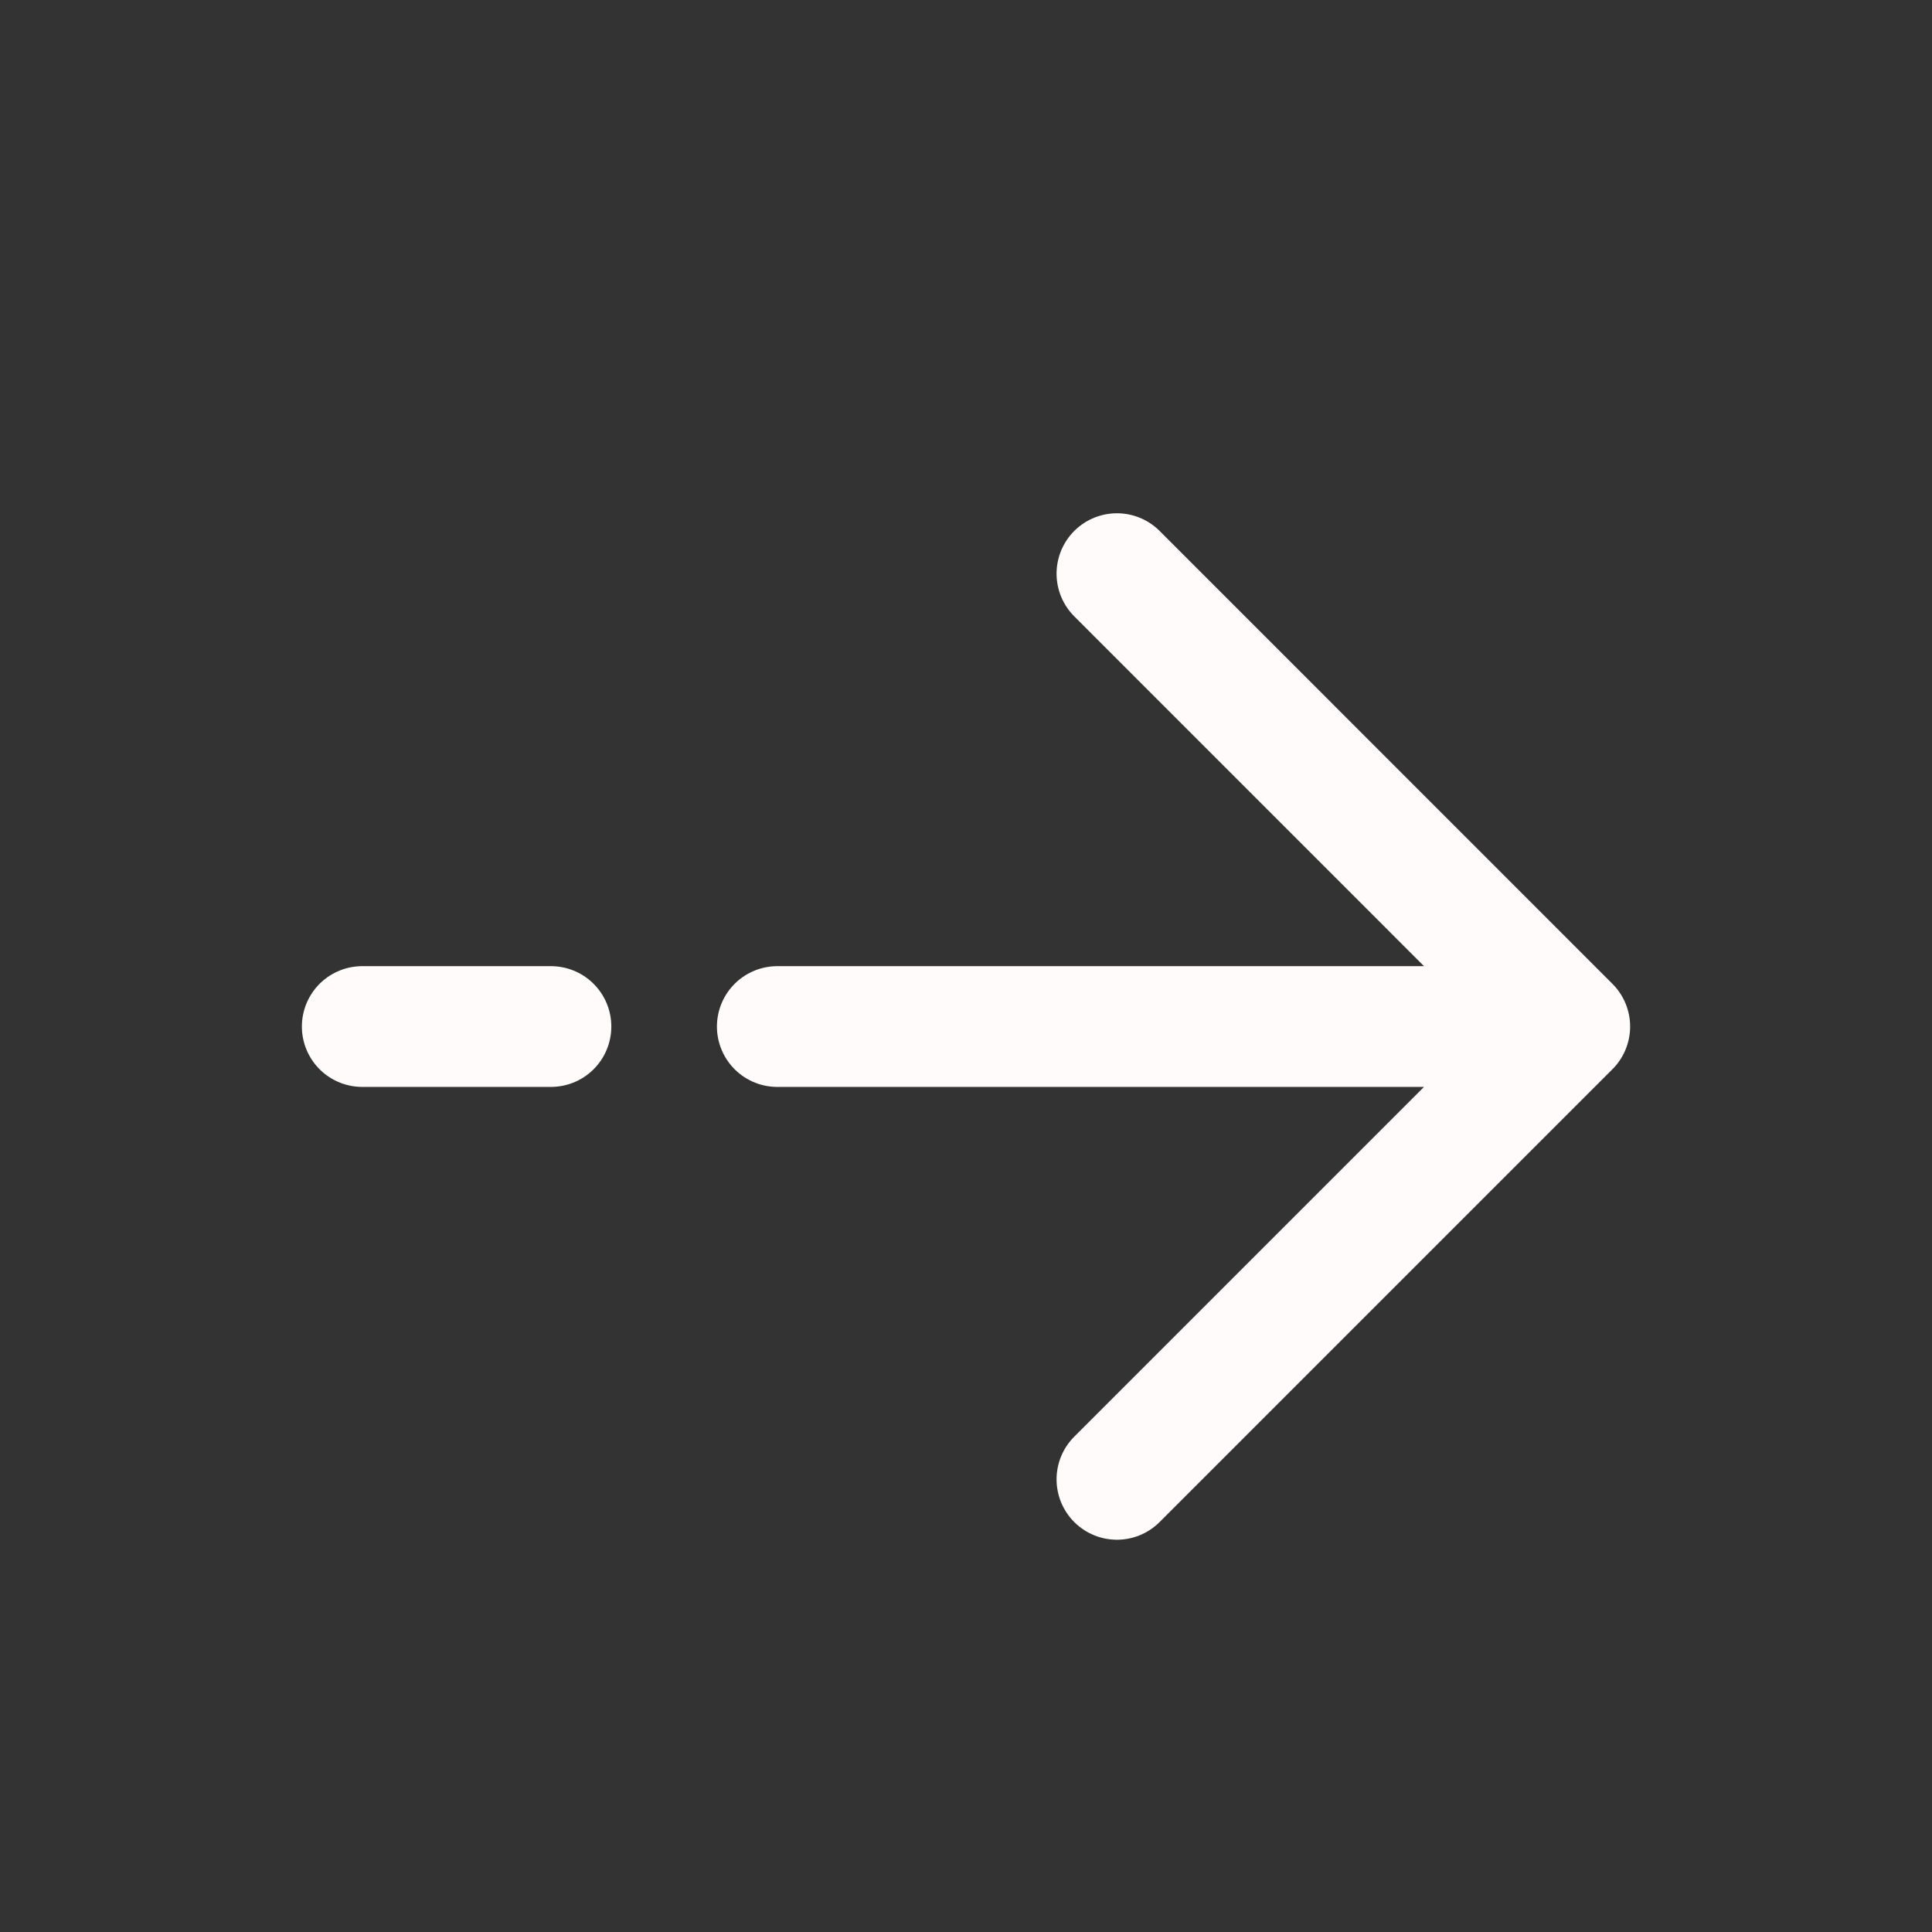 <svg width="24" height="24" viewBox="0 0 24 24" fill="none" xmlns="http://www.w3.org/2000/svg">
<rect x="0" y="0" width="24" height="24" fill="#333333" stroke="none"/>
<path d="M19.5 12.752L13.875 7.126M19.5 12.752L13.875 18.377M19.5 12.752H9.656M4.5 12.752H6.844" stroke="#FFFBFB" stroke-width="1.5" stroke-linecap="round" stroke-linejoin="round"/>
</svg>
